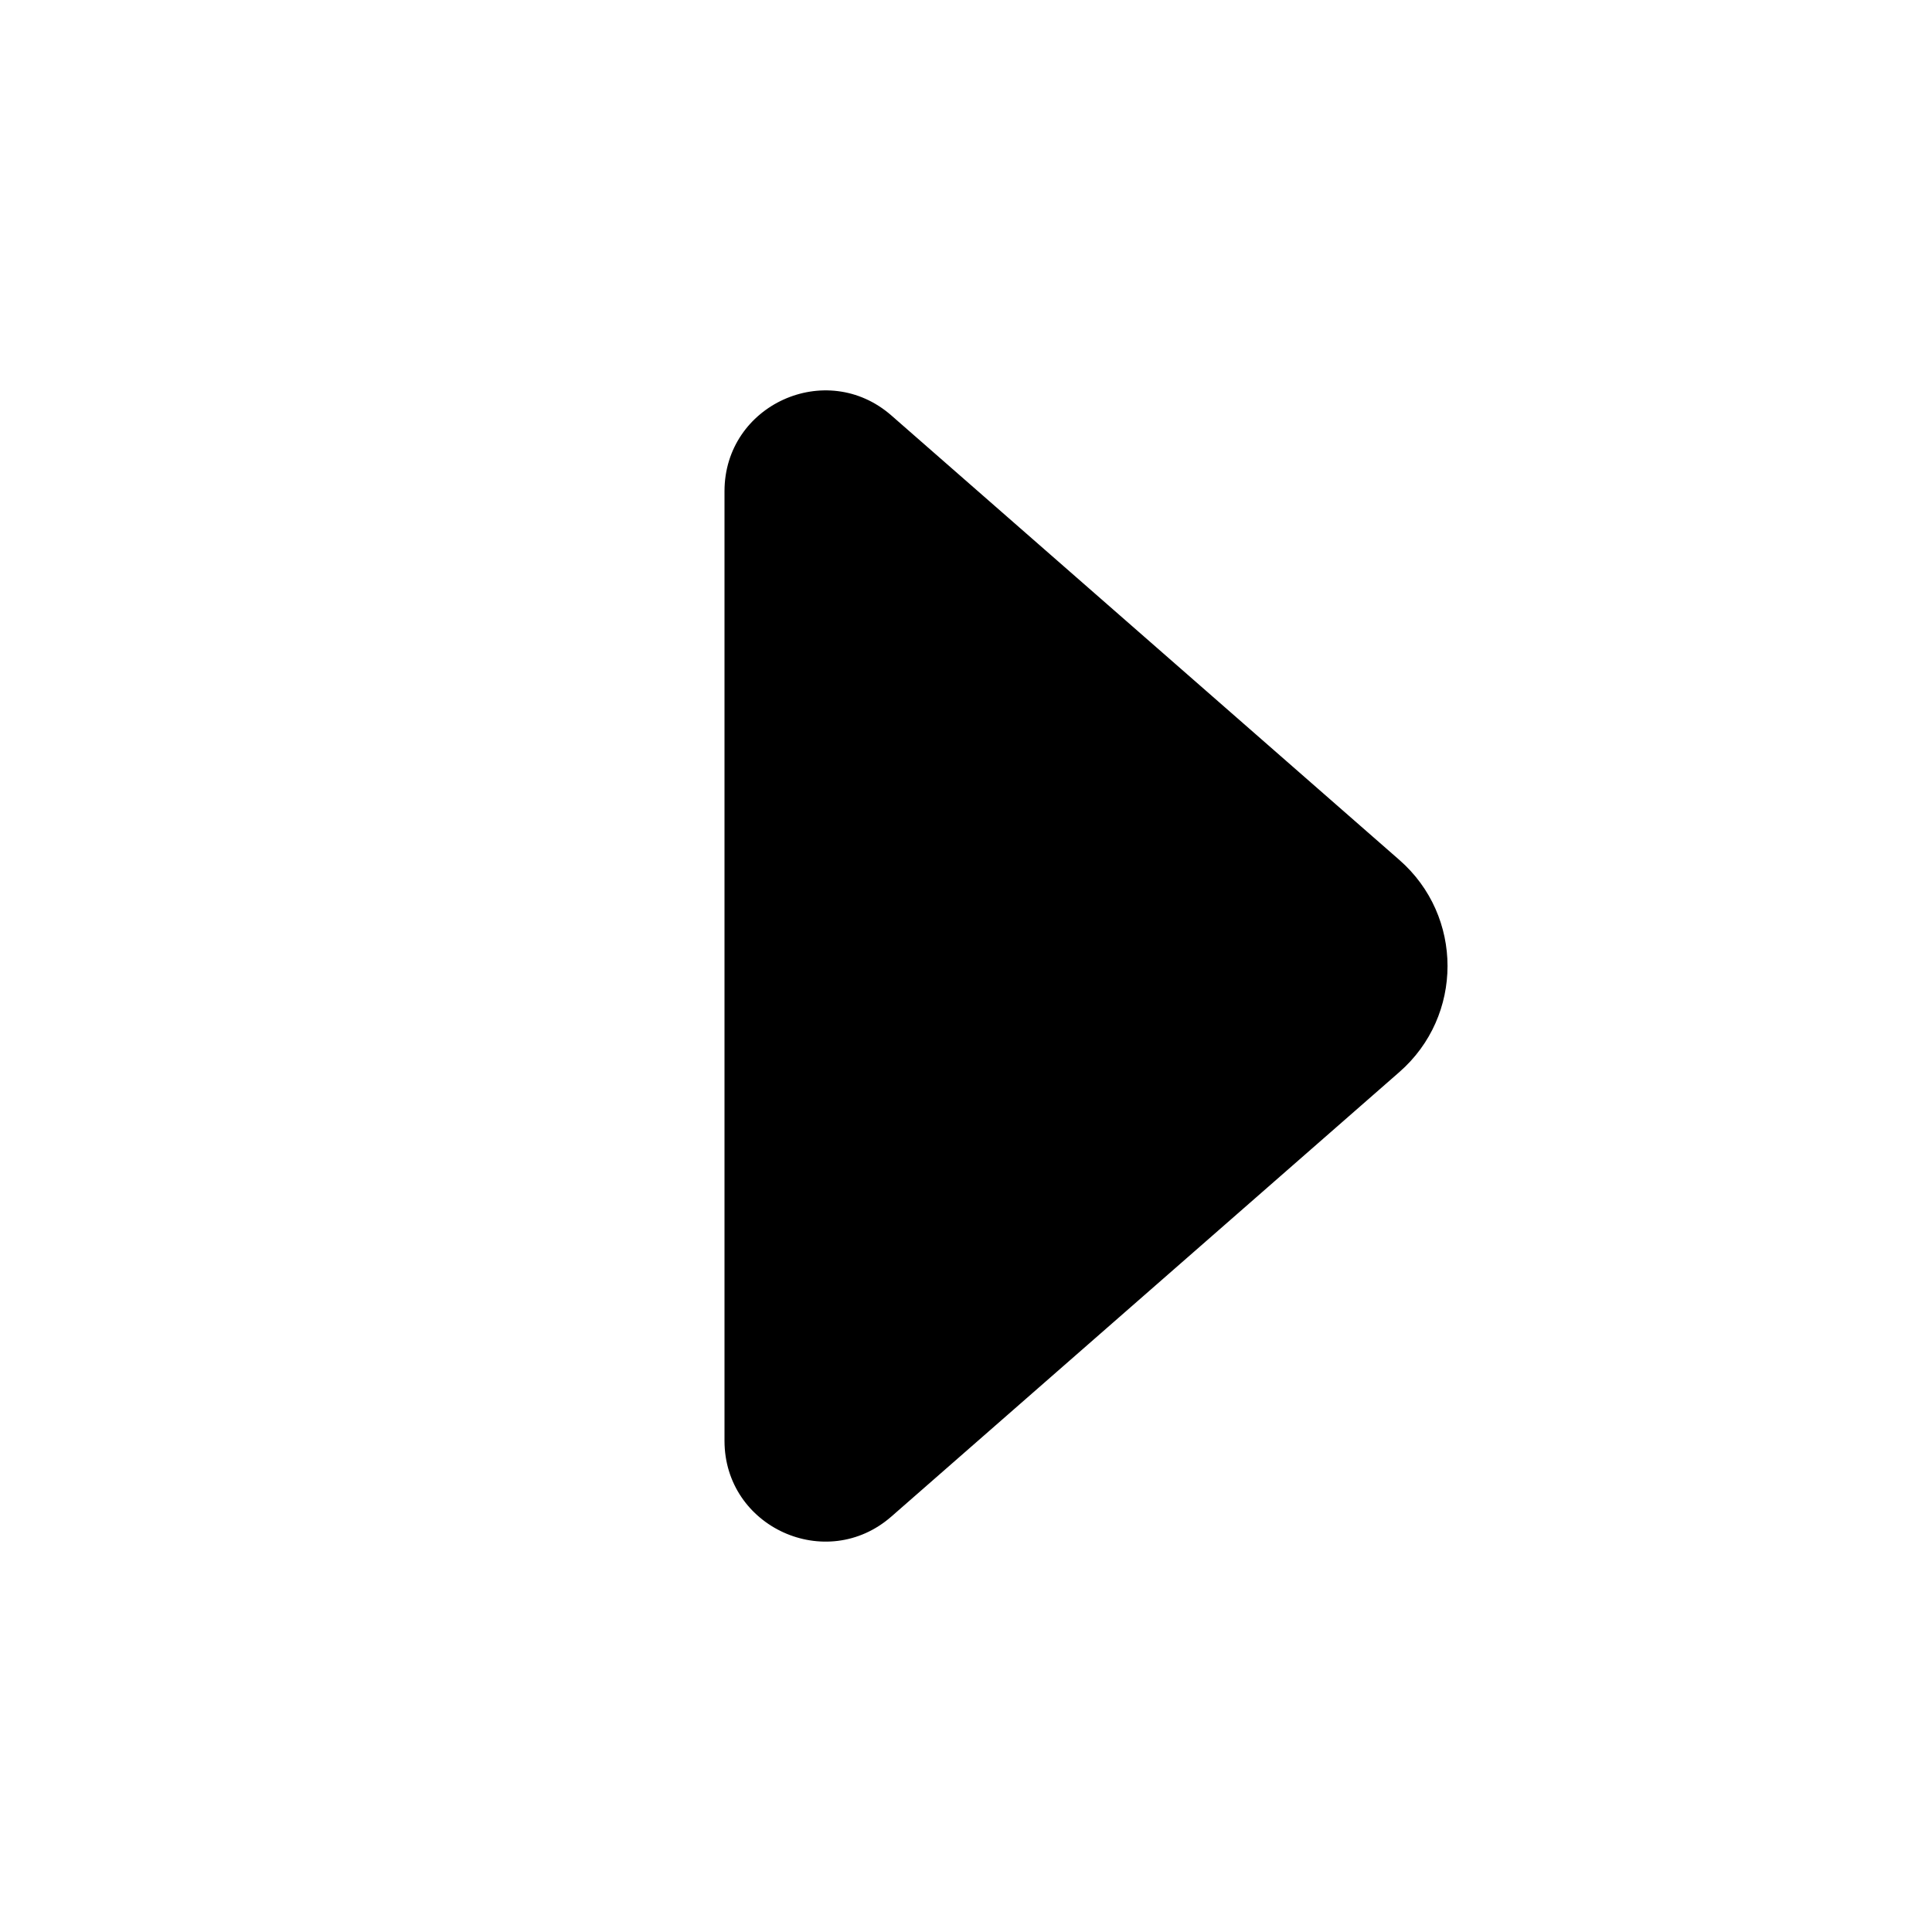 <svg width="512" height="512" viewBox="0 0 24 24" fill="none" xmlns="http://www.w3.org/2000/svg"><path d="M9 17.898C9 18.972 10.265 19.546 11.073 18.839L17.384 13.317C18.181 12.62 18.181 11.38 17.384 10.683L11.073 5.161C10.265 4.454 9 5.028 9 6.102V17.898Z" fill="currentColor"/></svg>